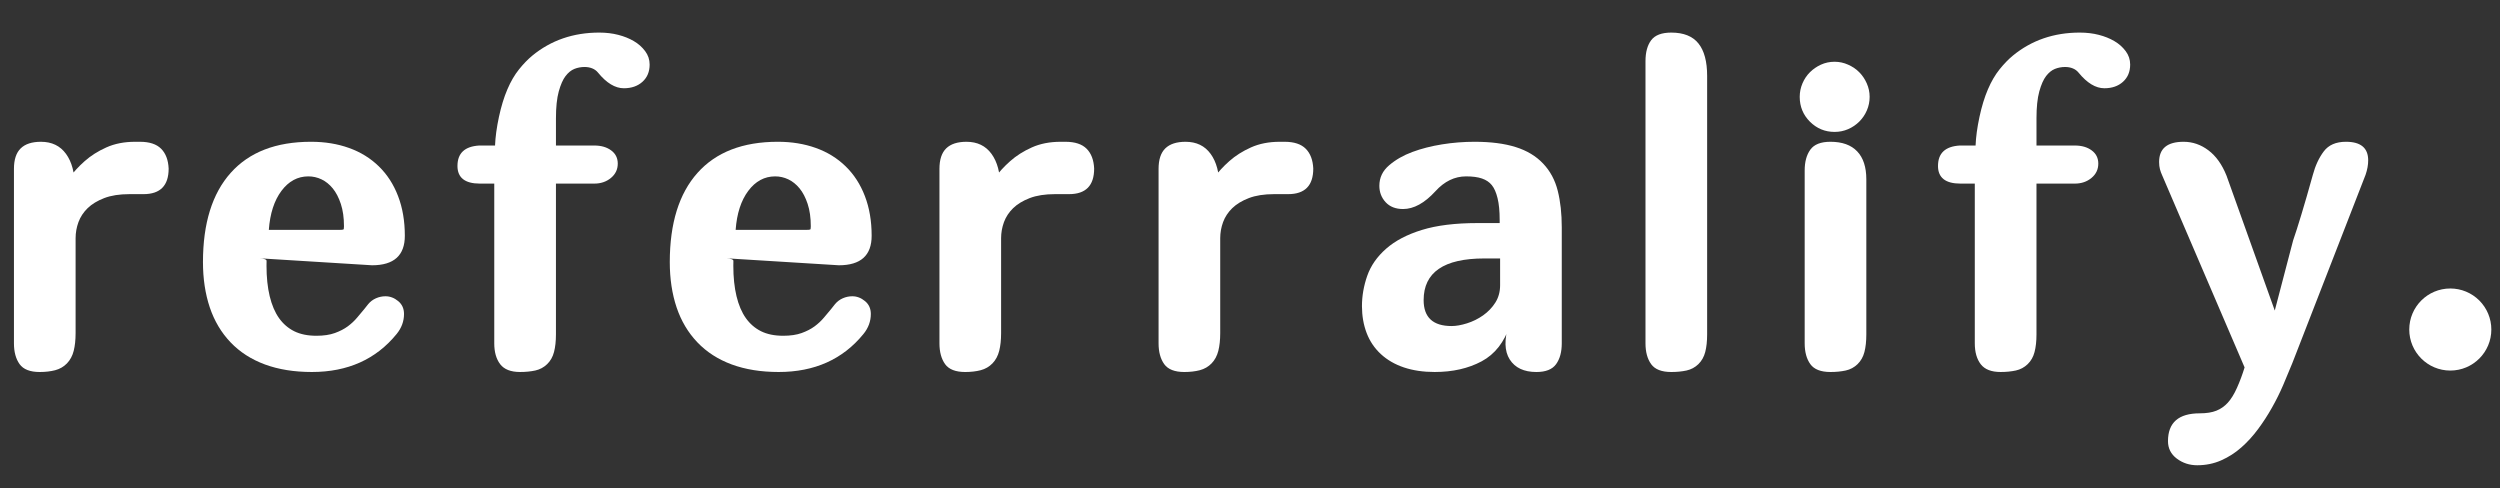 <svg version="1.1" viewBox="0.0 0.0 1157.0 226.0" fill="none" stroke="none" stroke-linecap="square" stroke-miterlimit="10" xmlns:xlink="http://www.w3.org/1999/xlink" xmlns="http://www.w3.org/2000/svg"><rect x="0.0" y="0.0" width="1157.0" height="226.0" fill="#333333" stroke="none"/><clipPath id="p.0"><path d="m0 0l1157.0 0l0 226.0l-1157.0 0l0 -226.0z" clip-rule="nonzero"/></clipPath><g clip-path="url(#p.0)"><path fill="#000000" fill-opacity="0.0" d="m0 0l1157.0 0l0 226.0l-1157.0 0z" fill-rule="evenodd"/><path fill="#000000" fill-opacity="0.0" d="m-22.473 -22.0l1129.48 0l0 384.0l-1129.48 0z" fill-rule="evenodd"/><path fill="#ffffff" d="m78.048 78.019q0 11.828 -11.625 11.828l-6.516 0q-6.906 0 -11.672 1.828q-4.75 1.828 -7.672 4.656q-2.906 2.828 -4.25 6.453q-1.328 3.625 -1.328 7.484l0 43.938q0 4.703 -0.875 8.156q-0.859 3.453 -3.109 5.797q-2.25 2.328 -5.469 3.172q-3.203 0.828 -7.156 0.828q-6.672 0 -9.297 -3.625q-2.625 -3.641 -2.625 -9.641l0 -80.781q0 -6.406 3.125 -9.453q3.125 -3.047 9.375 -3.047q7.531 0 11.594 5.594q4.063 5.578 4.063 15.328l-3.703 4.516l-0.375 -0.281q-1.312 -4.453 1.547 -8.438q2.859 -4.0 7.094 -7.75q4.234 -3.766 10.031 -6.359q5.812 -2.609 13.281 -2.609l2.297 0q6.578 0 9.781 3.219q3.219 3.219 3.484 9.188z" fill-rule="nonzero"/><path fill="#ffffff" d="m170.335 140.832q1.516 -1.844 3.641 -2.781q2.125 -0.938 4.422 -0.938q3.188 0 5.875 2.234q2.703 2.219 2.703 5.953q0 5.094 -3.422 9.281q-14.328 17.578 -39.234 17.578q-12.219 0 -21.703 -3.484q-9.484 -3.5 -15.922 -10.25q-6.438 -6.75 -9.609 -16.156q-3.156 -9.406 -3.156 -20.984q0 -26.922 12.844 -41.297q12.844 -14.375 37.172 -14.375q9.594 0 17.562 2.859q7.984 2.844 13.797 8.5q5.812 5.641 8.922 13.797q3.125 8.141 3.125 18.359q0 13.641 -15.172 13.641l-51.969 -3.219q3.203 0.234 3.156 1.219q-0.031 0.984 -0.031 2.234q0 7.938 1.469 14.078q1.484 6.125 4.312 10.125q2.828 3.984 7.047 6.094q4.234 2.094 10.266 2.094q5.031 0 8.531 -1.266q3.5 -1.266 5.984 -3.094q2.484 -1.844 4.328 -4.047q1.859 -2.203 3.25 -3.875l1.812 -2.281zm-27.641 -59.203q-7.422 0 -12.438 6.703q-5.016 6.688 -5.844 18.062l32.25 0q2.031 0 2.281 -0.188q0.25 -0.203 0.25 -1.484q0 -5.938 -1.453 -10.344q-1.453 -4.406 -3.75 -7.203q-2.297 -2.797 -5.203 -4.172q-2.891 -1.375 -6.094 -1.375z" fill-rule="nonzero"/><path fill="#ffffff" d="m211.716 76.785q0 -8.828 10.078 -9.438l7.312 0q0.234 -5.922 1.797 -13.219q1.562 -7.312 3.906 -12.766q2.344 -5.469 5.375 -9.234q3.031 -3.781 6.125 -6.344q13 -10.703 31.031 -10.703q4.719 0 8.781 1.047q4.062 1.047 7.203 2.891q3.141 1.828 5.234 4.625q2.094 2.781 2.094 6.234q0 4.984 -3.328 7.984q-3.312 2.984 -8.609 2.984q-6.047 0 -11.953 -7.234q-1.062 -1.312 -2.656 -1.953q-1.594 -0.656 -3.562 -0.656q-2.484 0 -4.719 0.891q-2.219 0.891 -4.078 3.297q-1.844 2.391 -3.156 7.141q-1.297 4.75 -1.297 12.438l0 12.578l17.75 0q4.781 0 7.812 2.266q3.047 2.25 3.047 6.109q0 4.031 -3.172 6.641q-3.156 2.609 -7.688 2.609l-17.75 0l0 69.812q0 4.719 -0.891 8.125q-0.875 3.391 -3.188 5.625q-2.312 2.234 -5.484 2.938q-3.172 0.688 -7.047 0.688q-6.422 0 -9.187 -3.594q-2.75 -3.594 -2.75 -9.672l0 -73.922l-6.641 0q-10.391 0 -10.391 -8.188z" fill-rule="nonzero"/><path fill="#ffffff" d="m386.378 140.832q1.516 -1.844 3.641 -2.781q2.125 -0.938 4.422 -0.938q3.188 0 5.875 2.234q2.703 2.219 2.703 5.953q0 5.094 -3.422 9.281q-14.328 17.578 -39.234 17.578q-12.219 0 -21.703 -3.484q-9.484 -3.5 -15.922 -10.25q-6.438 -6.75 -9.609 -16.156q-3.156 -9.406 -3.156 -20.984q0 -26.922 12.844 -41.297q12.844 -14.375 37.172 -14.375q9.594 0 17.562 2.859q7.984 2.844 13.797 8.5q5.812 5.641 8.922 13.797q3.125 8.141 3.125 18.359q0 13.641 -15.172 13.641l-51.969 -3.219q3.203 0.234 3.156 1.219q-0.031 0.984 -0.031 2.234q0 7.938 1.469 14.078q1.484 6.125 4.312 10.125q2.828 3.984 7.047 6.094q4.234 2.094 10.266 2.094q5.031 0 8.531 -1.266q3.5 -1.266 5.984 -3.094q2.484 -1.844 4.328 -4.047q1.859 -2.203 3.25 -3.875l1.812 -2.281zm-27.641 -59.203q-7.422 0 -12.438 6.703q-5.016 6.688 -5.844 18.062l32.25 0q2.031 0 2.281 -0.188q0.25 -0.203 0.25 -1.484q0 -5.938 -1.453 -10.344q-1.453 -4.406 -3.75 -7.203q-2.297 -2.797 -5.203 -4.172q-2.891 -1.375 -6.094 -1.375z" fill-rule="nonzero"/><path fill="#ffffff" d="m506.372 78.019q0 11.828 -11.625 11.828l-6.516 0q-6.906 0 -11.672 1.828q-4.75 1.828 -7.672 4.656q-2.906 2.828 -4.25 6.453q-1.328 3.625 -1.328 7.484l0 43.938q0 4.703 -0.875 8.156q-0.859 3.453 -3.109 5.797q-2.25 2.328 -5.469 3.172q-3.203 0.828 -7.156 0.828q-6.672 0 -9.297 -3.625q-2.625 -3.641 -2.625 -9.641l0 -80.781q0 -6.406 3.125 -9.453q3.125 -3.047 9.375 -3.047q7.531 0 11.594 5.594q4.062 5.578 4.062 15.328l-3.703 4.516l-0.375 -0.281q-1.312 -4.453 1.547 -8.438q2.859 -4.0 7.094 -7.75q4.234 -3.766 10.031 -6.359q5.812 -2.609 13.281 -2.609l2.297 0q6.578 0 9.781 3.219q3.219 3.219 3.484 9.188z" fill-rule="nonzero"/><path fill="#ffffff" d="m607.78 78.019q0 11.828 -11.625 11.828l-6.516 0q-6.906 0 -11.672 1.828q-4.75 1.828 -7.672 4.656q-2.906 2.828 -4.25 6.453q-1.328 3.625 -1.328 7.484l0 43.938q0 4.703 -0.875 8.156q-0.859 3.453 -3.109 5.797q-2.25 2.328 -5.469 3.172q-3.203 0.828 -7.156 0.828q-6.672 0 -9.297 -3.625q-2.625 -3.641 -2.625 -9.641l0 -80.781q0 -6.406 3.125 -9.453q3.125 -3.047 9.375 -3.047q7.531 0 11.594 5.594q4.062 5.578 4.062 15.328l-3.703 4.516l-0.375 -0.281q-1.312 -4.453 1.547 -8.438q2.859 -4.0 7.094 -7.75q4.234 -3.766 10.031 -6.359q5.812 -2.609 13.281 -2.609l2.297 0q6.578 0 9.781 3.219q3.219 3.219 3.484 9.188z" fill-rule="nonzero"/><path fill="#ffffff" d="m698.25 150.222l0.594 0.156q-3.906 11.906 -13.141 16.844q-9.234 4.938 -21.734 4.938q-7.953 0 -14.234 -2.109q-6.266 -2.109 -10.672 -6.172q-4.406 -4.078 -6.578 -9.75q-2.172 -5.688 -2.172 -12.469q0 -7.0 2.438 -14.0q2.453 -7.016 8.719 -12.531q6.281 -5.531 16.562 -8.703q10.297 -3.188 25.75 -3.188l10.266 0l0 -1.391q0 -6.188 -0.984 -10.141q-0.969 -3.953 -2.656 -6.031q-1.688 -2.078 -4.562 -3.062q-2.859 -0.984 -7.328 -0.984q-7.969 0 -14.219 6.891q-7.531 8.219 -14.969 8.219q-5.141 0 -8.062 -3.156q-2.906 -3.156 -2.906 -7.609q0 -5.625 4.531 -9.484q4.531 -3.859 10.75 -6.156q6.219 -2.312 13.703 -3.516q7.484 -1.203 15.094 -1.203q11.25 0 19.031 2.453q7.797 2.453 12.688 7.641q4.906 5.172 6.766 12.594q1.859 7.406 1.859 16.906l0 53.688q0 6.0 -2.625 9.641q-2.625 3.625 -9.109 3.625q-8.641 0 -12.344 -5.797q-3.688 -5.797 -0.453 -16.141zm-4.0 -30.609l-7.312 0q-28.078 0 -28.078 19.281q0 12.0 12.953 12.0q3.109 0 7.094 -1.25q4.0 -1.25 7.469 -3.688q3.469 -2.453 5.672 -5.922q2.203 -3.484 2.203 -8.031l0 -12.391z" fill-rule="nonzero"/><path fill="#ffffff" d="m790.063 35.144l0 119.641q0 4.719 -0.875 8.109q-0.875 3.391 -3.188 5.641q-2.312 2.234 -5.484 2.938q-3.172 0.688 -7.062 0.688q-6.672 0 -9.297 -3.625q-2.625 -3.641 -2.625 -9.641l0 -130.547q0 -6.234 2.641 -9.75q2.656 -3.516 9.281 -3.516q8.562 0 12.578 5.016q4.031 5.0 4.031 15.047z" fill-rule="nonzero"/><path fill="#ffffff" d="m863.736 83.004l0 71.781q0 4.719 -0.875 8.109q-0.875 3.391 -3.188 5.641q-2.312 2.234 -5.484 2.938q-3.172 0.688 -7.062 0.688q-6.672 0 -9.297 -3.625q-2.625 -3.641 -2.625 -9.641l0 -80.016q0 -6.0 2.625 -9.625q2.625 -3.641 9.297 -3.641q8.156 0 12.375 4.438q4.234 4.422 4.234 12.953zm-26.109 -26.688q-4.719 -4.734 -4.719 -11.5q0 -3.219 1.266 -6.219q1.281 -3.0 3.453 -5.156q2.172 -2.172 5.094 -3.516q2.938 -1.344 6.328 -1.344q3.266 0 6.25 1.344q3.0 1.328 5.156 3.5q2.156 2.156 3.484 5.156q1.328 2.984 1.328 6.234q0 3.328 -1.281 6.281q-1.266 2.938 -3.484 5.156q-2.219 2.219 -5.172 3.516q-2.953 1.281 -6.281 1.281q-6.672 0 -11.422 -4.734z" fill-rule="nonzero"/><path fill="#ffffff" d="m896.909 76.785q0 -8.828 10.078 -9.438l7.312 0q0.234 -5.922 1.797 -13.219q1.562 -7.312 3.906 -12.766q2.344 -5.469 5.375 -9.234q3.031 -3.781 6.125 -6.344q13.0 -10.703 31.031 -10.703q4.719 0 8.781 1.047q4.062 1.047 7.203 2.891q3.141 1.828 5.234 4.625q2.094 2.781 2.094 6.234q0 4.984 -3.328 7.984q-3.312 2.984 -8.609 2.984q-6.047 0 -11.953 -7.234q-1.062 -1.312 -2.656 -1.953q-1.594 -0.656 -3.562 -0.656q-2.484 0 -4.719 0.891q-2.219 0.891 -4.078 3.297q-1.844 2.391 -3.156 7.141q-1.297 4.75 -1.297 12.438l0 12.578l17.75 0q4.781 0 7.812 2.266q3.047 2.25 3.047 6.109q0 4.031 -3.172 6.641q-3.156 2.609 -7.688 2.609l-17.75 0l0 69.812q0 4.719 -0.891 8.125q-0.875 3.391 -3.188 5.625q-2.312 2.234 -5.484 2.938q-3.172 0.688 -7.047 0.688q-6.422 0 -9.188 -3.594q-2.75 -3.594 -2.75 -9.672l0 -73.922l-6.641 0q-10.391 0 -10.391 -8.188z" fill-rule="nonzero"/><path fill="#ffffff" d="m1094.797 80.863l-33.906 87.188q-1.953 4.844 -4.25 10.188q-2.297 5.344 -5.203 10.469q-2.891 5.141 -6.391 9.859q-3.484 4.719 -7.719 8.469q-4.219 3.75 -9.359 6.016q-5.141 2.266 -11.078 2.266q-5.375 0 -9.469 -3.078q-4.078 -3.078 -4.078 -8.078q0 -12.875 14.703 -12.875q4.672 0 7.688 -1.219q3.031 -1.203 5.312 -3.719q2.297 -2.516 4.266 -6.953q1.969 -4.422 3.484 -9.359l-38.156 -88.922q-0.609 -1.312 -1.016 -2.797q-0.391 -1.484 -0.391 -3.359q0 -9.344 11.344 -9.344q6.25 0 11.5 3.969q5.266 3.969 8.359 11.719l22.922 64.078l-1.047 0.078l8.953 -34.219q1.516 -4.328 3.781 -11.828q2.281 -7.5 5.328 -18.438q1.734 -6.484 5.078 -10.922q3.344 -4.438 10.25 -4.438q10.297 0 10.297 8.578q0 3.188 -1.203 6.672z" fill-rule="nonzero"/><path fill="#ffffff" d="m1115.008 152.504l0 0c0 -10.489 8.503 -18.992 18.992 -18.992l0 0c5.037 0 9.868 2.001 13.429 5.563c3.562 3.562 5.563 8.392 5.563 13.429l0 0c0 10.489 -8.503 18.992 -18.992 18.992l0 0c-10.489 0 -18.992 -8.503 -18.992 -18.992z" fill-rule="evenodd"/></g></svg>
